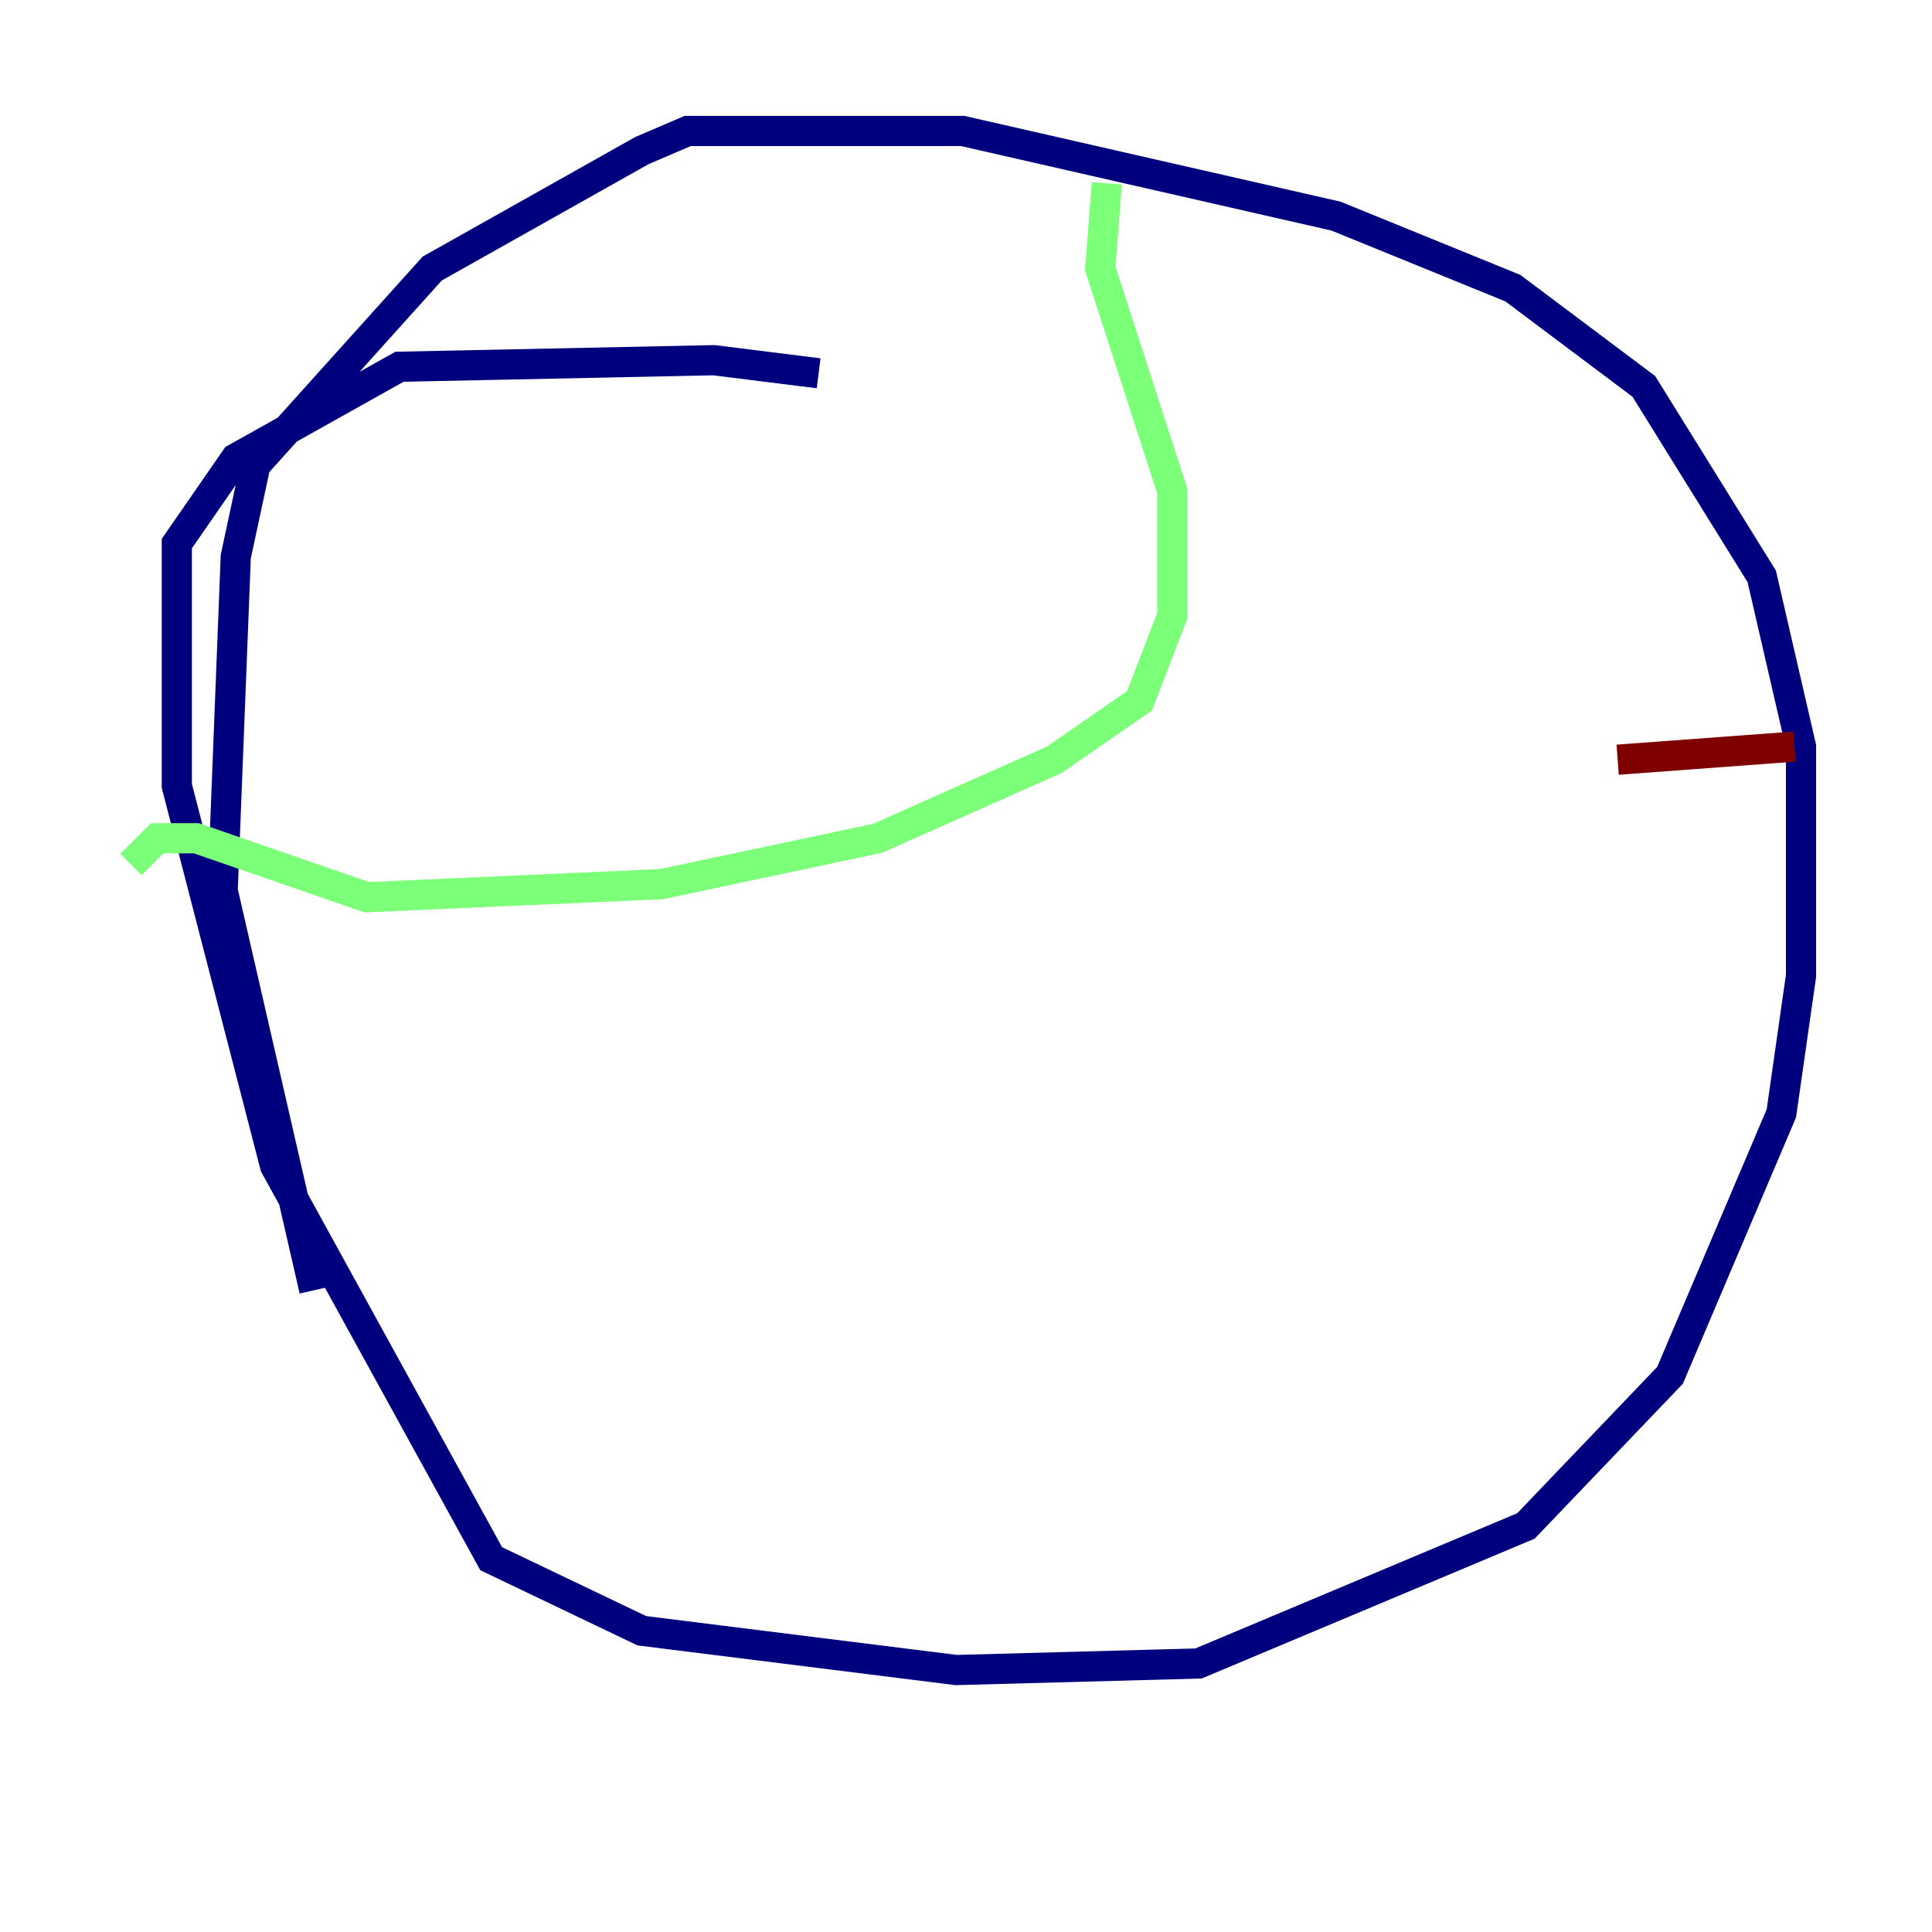 <?xml version="1.0" encoding="utf-8" ?>
<svg baseProfile="tiny" height="128" version="1.2" viewBox="0,0,128,128" width="128" xmlns="http://www.w3.org/2000/svg" xmlns:ev="http://www.w3.org/2001/xml-events" xmlns:xlink="http://www.w3.org/1999/xlink"><defs /><polyline fill="none" points="54.237,24.732 47.295,23.864 26.468,24.298 15.62,30.373 11.715,36.014 11.715,52.068 18.224,77.234 32.542,103.268 42.522,108.041 63.349,110.644 79.403,110.21 101.098,101.098 110.644,91.119 118.02,73.763 119.322,64.651 119.322,49.464 116.719,38.183 108.909,25.6 100.231,19.091 88.515,14.319 63.783,8.678 45.559,8.678 42.522,9.98 28.637,17.79 16.922,30.807 15.62,36.881 14.752,59.01 20.827,85.478" stroke="#00007f" stroke-width="2" /><polyline fill="none" points="73.329,12.149 72.895,17.79 77.668,32.542 77.668,40.786 75.498,46.427 69.858,50.332 58.142,55.539 43.824,58.576 24.298,59.444 13.017,55.539 10.414,55.539 8.678,57.275" stroke="#7cff79" stroke-width="2" /><polyline fill="none" points="118.888,49.464 107.173,50.332" stroke="#7f0000" stroke-width="2" /></svg>